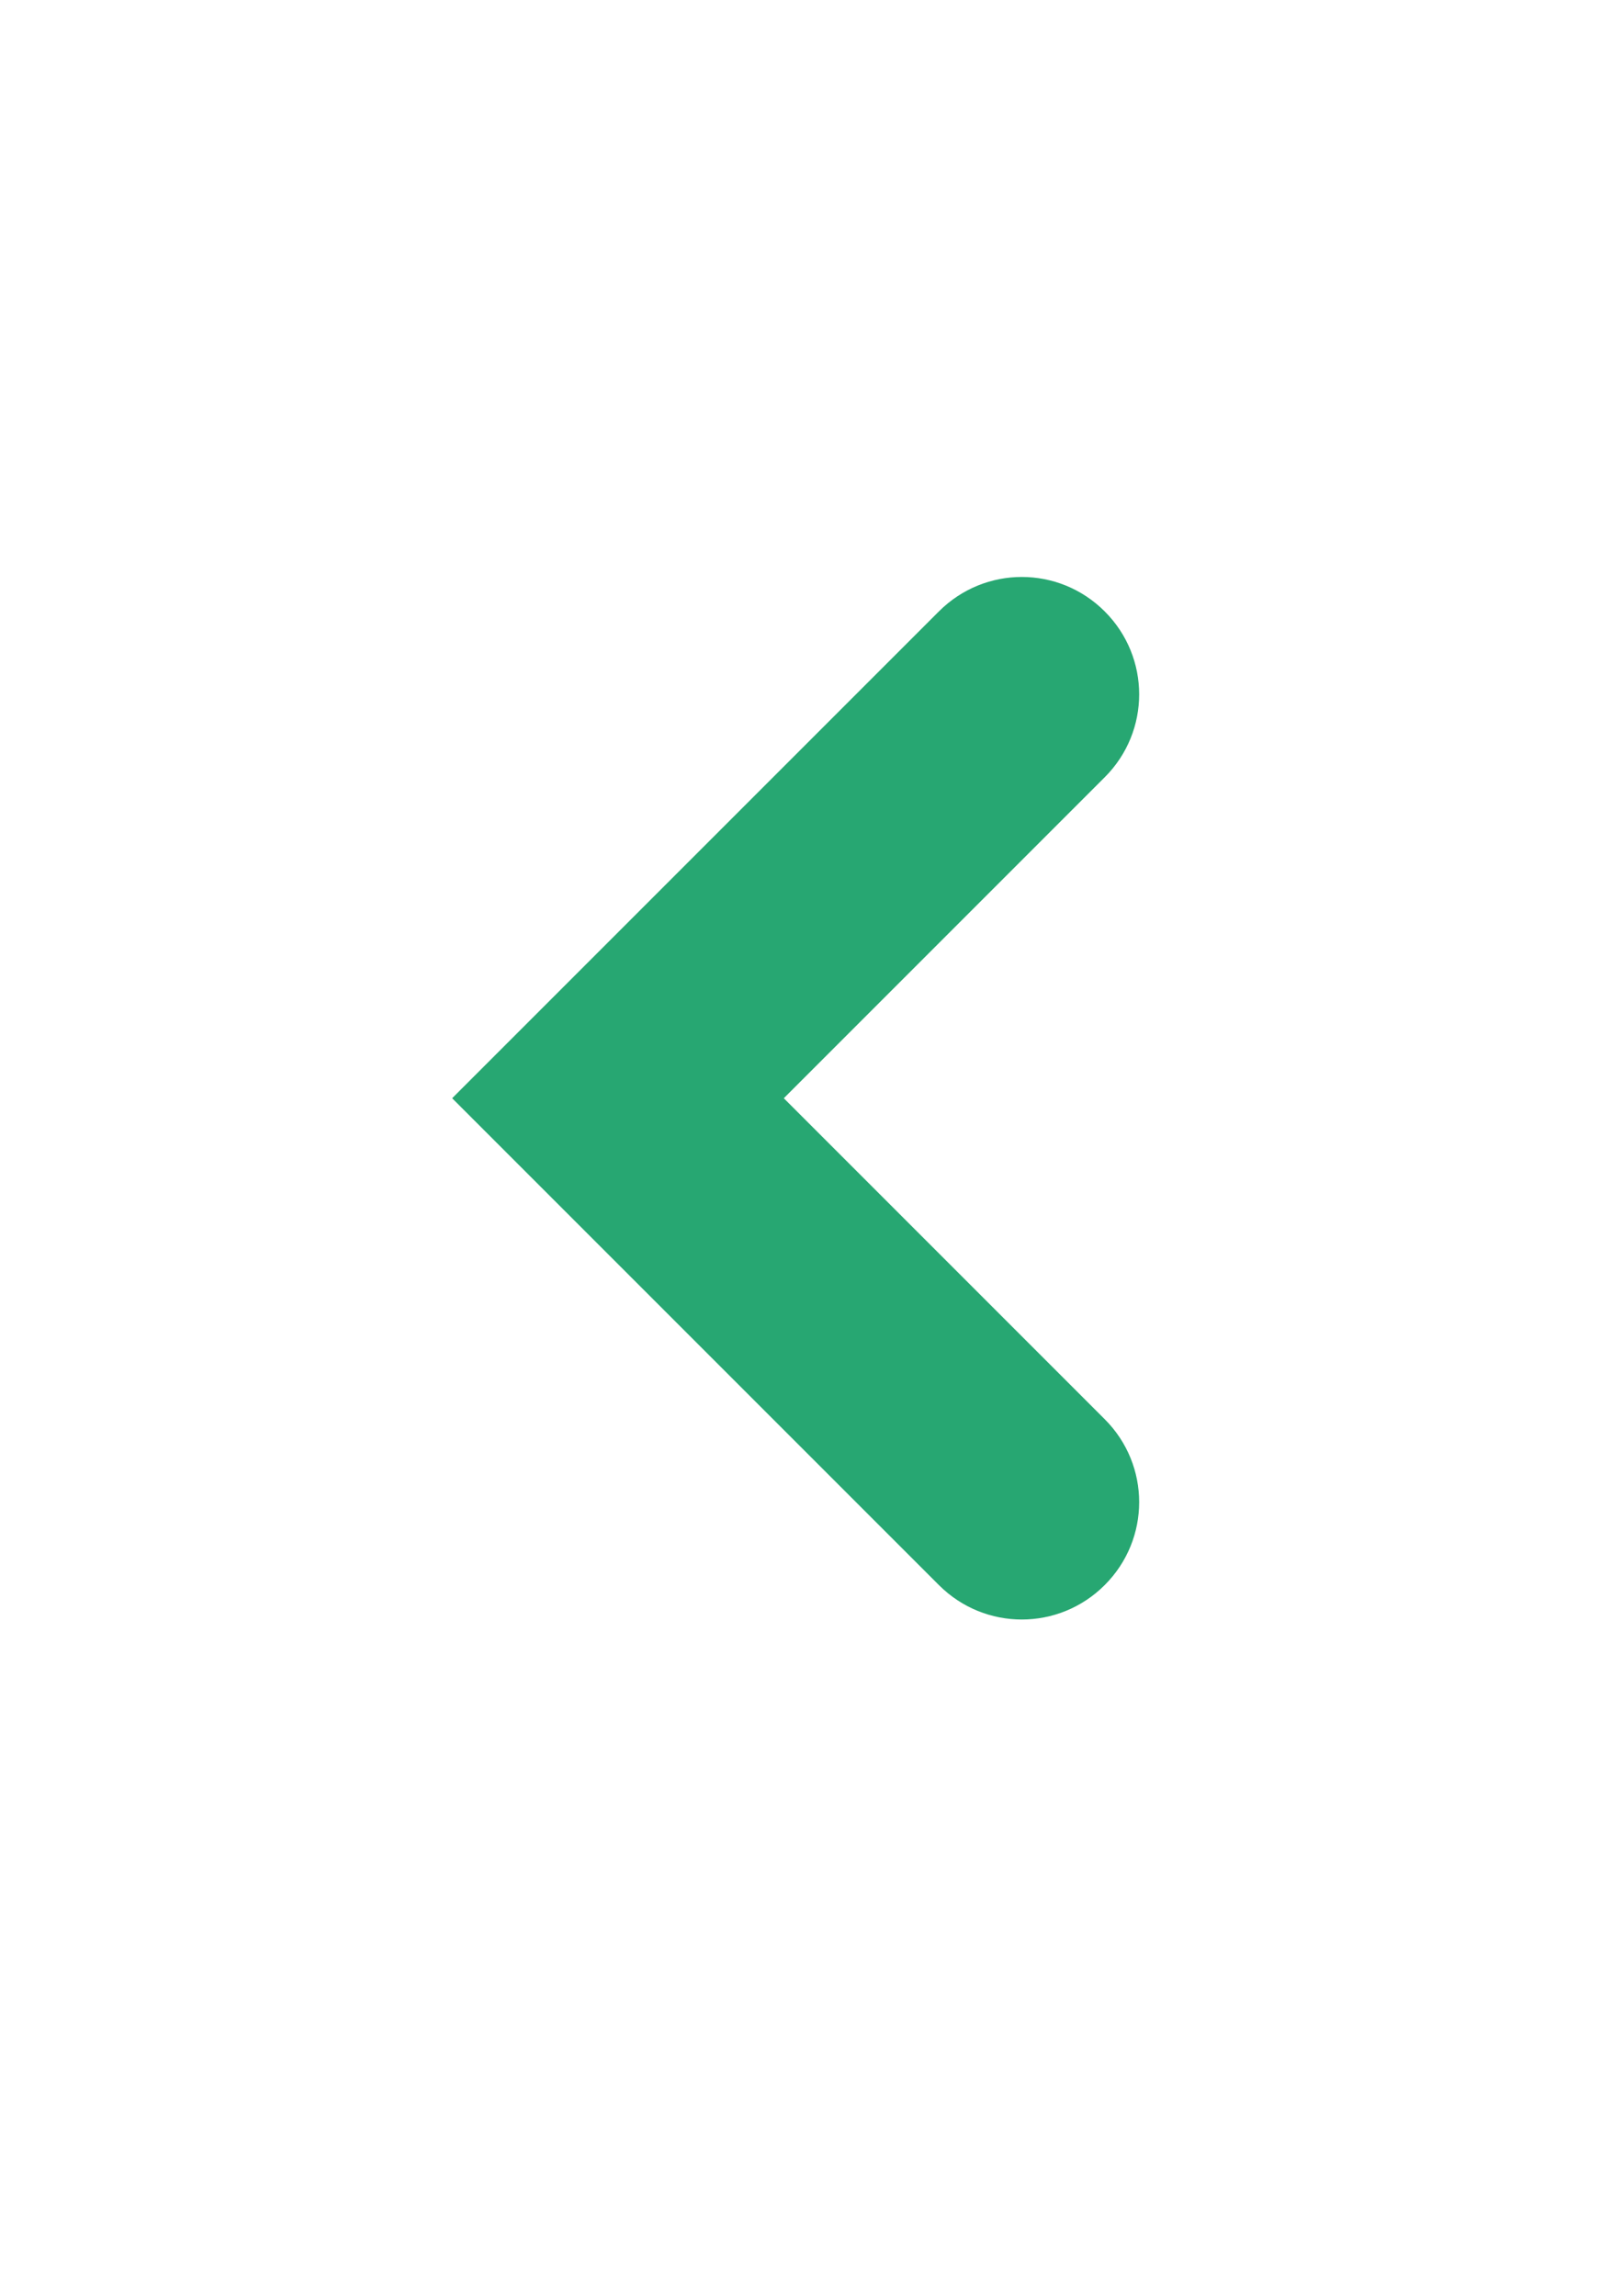 <?xml version="1.0" encoding="UTF-8" standalone="no"?>
<!-- Created with Inkscape (http://www.inkscape.org/) -->

<svg
   width="210mm"
   height="297mm"
   viewBox="0 0 210 297"
   version="1.1"
   id="svg5"
   inkscape:version="1.1.1 (3bf5ae0d25, 2021-09-20)"
   sodipodi:docname="move.svg"
   xmlns:inkscape="http://www.inkscape.org/namespaces/inkscape"
   xmlns:sodipodi="http://sodipodi.sourceforge.net/DTD/sodipodi-0.dtd"
   xmlns="http://www.w3.org/2000/svg"
   xmlns:svg="http://www.w3.org/2000/svg">
  <sodipodi:namedview
     id="namedview7"
     pagecolor="#505050"
     bordercolor="#eeeeee"
     borderopacity="1"
     inkscape:pageshadow="0"
     inkscape:pageopacity="0"
     inkscape:pagecheckerboard="0"
     inkscape:document-units="mm"
     showgrid="false"
     inkscape:snap-midpoints="true"
     inkscape:snap-smooth-nodes="true"
     inkscape:snap-intersection-paths="true"
     inkscape:object-paths="true"
     inkscape:snap-object-midpoints="true"
     inkscape:zoom="0.74118967"
     inkscape:cx="114.6805"
     inkscape:cy="571.37871"
     inkscape:window-width="1920"
     inkscape:window-height="1009"
     inkscape:window-x="1912"
     inkscape:window-y="-8"
     inkscape:window-maximized="1"
     inkscape:current-layer="layer1" />
  <defs
     id="defs2" />
  <g
     inkscape:label="Warstwa 1"
     inkscape:groupmode="layer"
     id="layer1">
    <path
       id="rect1338"
       style="fill:#26a671;fill-opacity:0.992;fill-rule:evenodd;stroke-width:1.482;stroke-linecap:round;paint-order:stroke markers fill"
       d="m 132.212,74.639 c -3.878,-2e-6 -7.756,1.486 -10.728,4.457 l -6.282,6.282 -35.241,35.241 -21.456,21.456 21.456,21.456 36.785,36.785 4.737,4.737 c 5.943,5.943 15.512,5.943 21.456,-5.2e-4 5.943,-5.943 5.943,-15.512 0,-21.455 l -41.522,-41.523 41.522,-41.522 c 5.943,-5.943 5.944,-15.513 5.2e-4,-21.456 -2.972,-2.972 -6.85,-4.457 -10.728,-4.457 z" />
  </g>
</svg>
